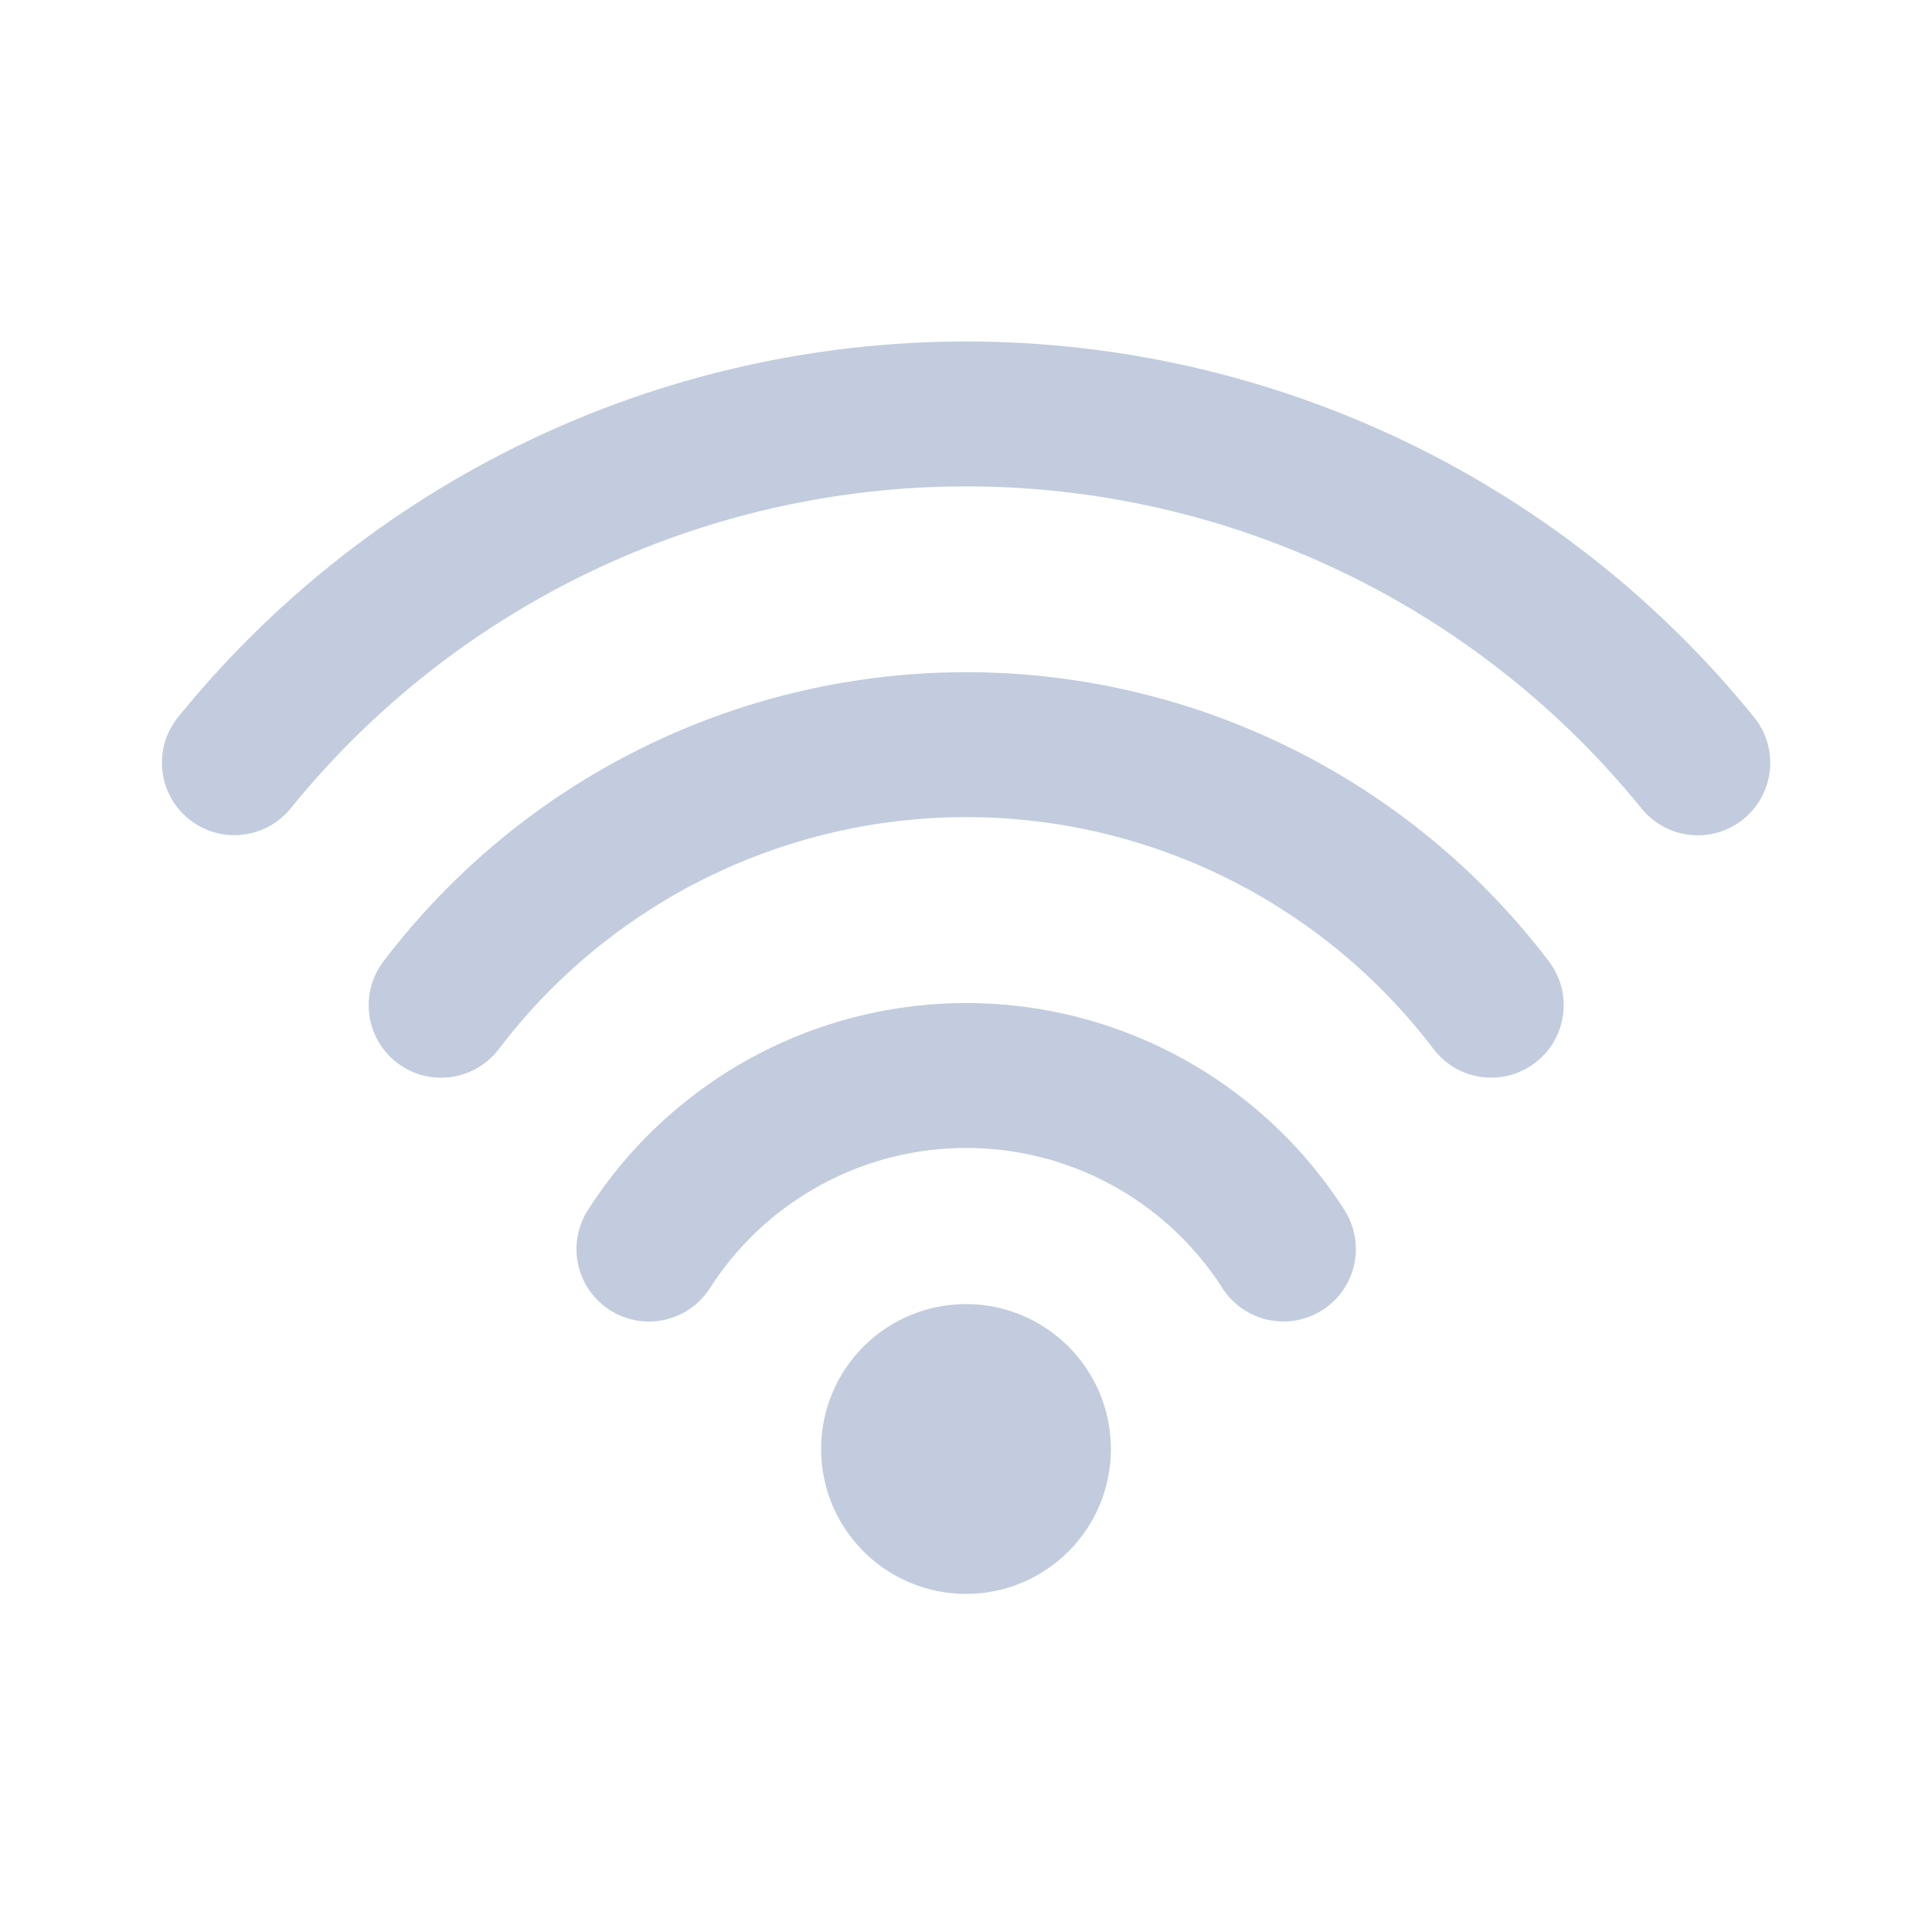 <svg width="80" height="80" viewBox="0 0 80 80" fill="none" xmlns="http://www.w3.org/2000/svg">
  <circle cx="40" cy="60" r="4" fill="#C2CCDE" stroke="#C2CCDE" stroke-width="4" stroke-linecap="round" stroke-linejoin="round" />
  <path d="M30.282 47.936L28.412 45.591L30.282 47.936ZM36.537 44.924L37.204 47.849H37.204L36.537 44.924ZM24.344 50.104C23.451 51.499 23.858 53.355 25.253 54.248C26.648 55.141 28.504 54.734 29.397 53.339L24.344 50.104ZM49.734 47.936L47.863 50.282L49.734 47.936ZM50.617 53.337C51.511 54.732 53.366 55.139 54.761 54.245C56.157 53.352 56.563 51.496 55.67 50.101L50.617 53.337ZM43.479 44.924L42.811 47.849H42.811L43.479 44.924ZM22.988 36.789L24.858 39.135L24.858 39.135L22.988 36.789ZM33.933 31.518L33.266 28.594L33.933 31.518ZM15.877 39.811C14.875 41.131 15.132 43.013 16.452 44.015C17.771 45.017 19.653 44.759 20.655 43.439L15.877 39.811ZM57.028 36.789L55.157 39.135H55.157L57.028 36.789ZM59.359 43.437C60.361 44.757 62.243 45.014 63.562 44.012C64.882 43.01 65.139 41.128 64.137 39.809L59.359 43.437ZM46.082 31.518L46.75 28.594H46.75L46.082 31.518ZM15.688 25.648L13.817 23.302L13.817 23.302L15.688 25.648ZM31.324 18.117L31.992 21.042L31.324 18.117ZM7.375 29.693C6.332 30.98 6.53 32.869 7.817 33.913C9.104 34.956 10.993 34.758 12.037 33.471L7.375 29.693ZM64.316 25.648L66.187 23.302V23.302L64.316 25.648ZM67.971 33.475C69.014 34.763 70.903 34.961 72.19 33.918C73.478 32.875 73.676 30.986 72.632 29.698L67.971 33.475ZM48.679 18.117L48.012 21.042L48.679 18.117ZM32.153 50.282C33.632 49.102 35.359 48.27 37.204 47.849L35.869 41.999C33.145 42.621 30.596 43.849 28.412 45.591L32.153 50.282ZM29.397 53.339C30.14 52.179 31.07 51.145 32.153 50.282L28.412 45.591C26.814 46.865 25.441 48.391 24.344 50.104L29.397 53.339ZM47.863 50.282C48.945 51.145 49.875 52.178 50.617 53.337L55.67 50.101C54.573 48.389 53.201 46.864 51.604 45.591L47.863 50.282ZM42.811 47.849C44.657 48.27 46.383 49.102 47.863 50.282L51.604 45.591C49.419 43.849 46.871 42.621 44.147 41.999L42.811 47.849ZM44.147 41.999C41.422 41.378 38.593 41.378 35.869 41.999L37.204 47.849C39.05 47.428 40.966 47.428 42.811 47.849L44.147 41.999ZM24.858 39.135C27.712 36.859 31.042 35.255 34.601 34.443L33.266 28.594C28.828 29.607 24.676 31.606 21.117 34.444L24.858 39.135ZM20.655 43.439C21.869 41.841 23.279 40.394 24.858 39.135L21.117 34.444C19.149 36.014 17.39 37.818 15.877 39.811L20.655 43.439ZM55.157 39.135C56.736 40.394 58.146 41.84 59.359 43.437L64.137 39.809C62.624 37.817 60.866 36.013 58.898 34.444L55.157 39.135ZM45.415 34.443C48.973 35.255 52.303 36.859 55.157 39.135L58.898 34.444C55.34 31.606 51.187 29.607 46.75 28.594L45.415 34.443ZM46.75 28.594C42.312 27.581 37.703 27.581 33.266 28.594L34.601 34.443C38.16 33.631 41.856 33.631 45.415 34.443L46.75 28.594ZM17.558 27.993C21.786 24.621 26.719 22.245 31.992 21.042L30.657 15.193C24.506 16.596 18.75 19.368 13.817 23.302L17.558 27.993ZM12.037 33.471C13.669 31.457 15.519 29.619 17.558 27.993L13.817 23.302C11.438 25.2 9.28 27.344 7.375 29.693L12.037 33.471ZM62.446 27.993C64.487 29.621 66.338 31.46 67.971 33.475L72.632 29.698C70.727 27.347 68.568 25.201 66.187 23.302L62.446 27.993ZM48.012 21.042C53.284 22.245 58.218 24.621 62.446 27.993L66.187 23.302C61.254 19.368 55.498 16.596 49.347 15.193L48.012 21.042ZM49.347 15.193C43.196 13.789 36.808 13.789 30.657 15.193L31.992 21.042C37.264 19.839 42.74 19.839 48.012 21.042L49.347 15.193Z" fill="#C2CCDE" />
</svg>